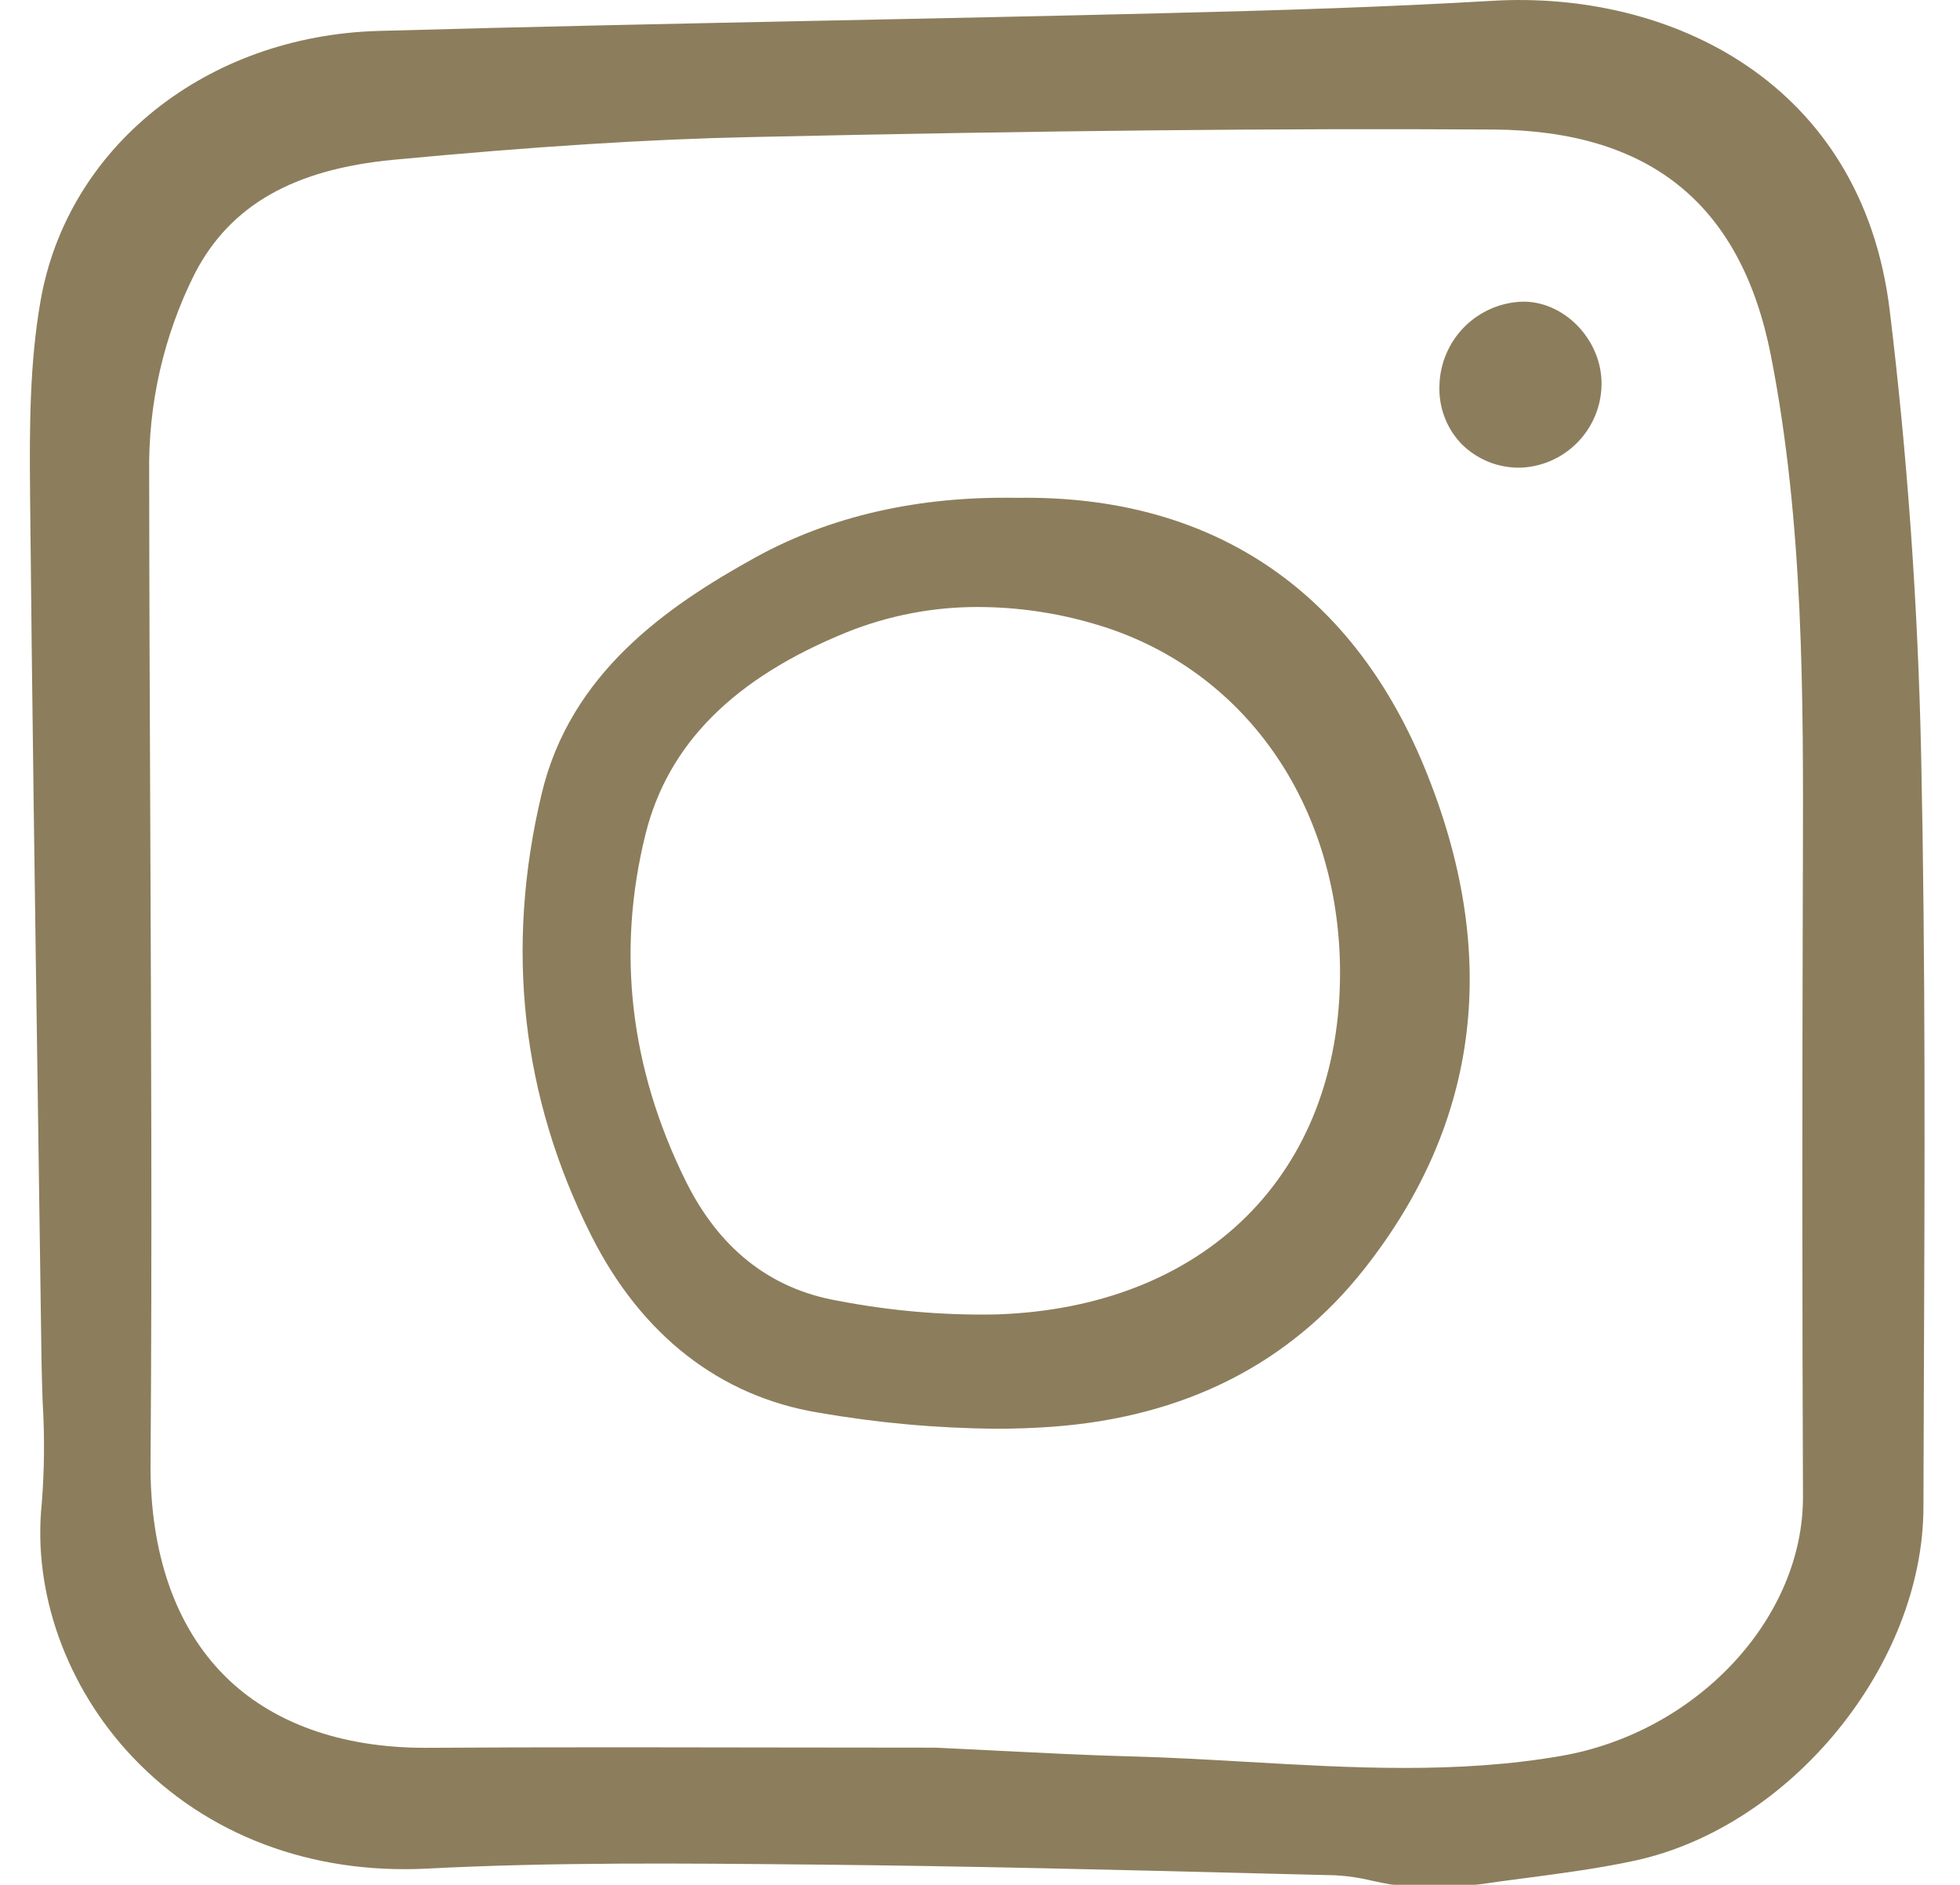 <svg width="26" height="25" viewBox="0 0 26 25" fill="none" xmlns="http://www.w3.org/2000/svg">
<g opacity="0.7">
<path d="M25.067 4.112C24.698 1.086 22.152 -0.129 19.793 0.011C18.393 0.093 17.006 0.137 15.355 0.177C13.859 0.214 12.325 0.245 10.972 0.273C9.029 0.313 7.021 0.354 5.027 0.41C2.738 0.473 0.892 1.948 0.537 3.996C0.394 4.818 0.39 5.648 0.399 6.569C0.425 9.259 0.464 11.978 0.502 14.607L0.506 14.891C0.522 15.949 0.537 17.006 0.551 18.064C0.554 18.242 0.56 18.421 0.566 18.599L0.567 18.614C0.593 19.056 0.589 19.5 0.554 19.942C0.431 21.122 0.882 22.381 1.762 23.308C2.741 24.339 4.127 24.863 5.667 24.784C7.348 24.697 9.062 24.714 10.72 24.73L10.84 24.731C12.807 24.75 14.808 24.8 16.746 24.849L17.723 24.873C17.887 24.883 18.05 24.907 18.21 24.947C18.294 24.965 18.378 24.982 18.462 24.997C18.474 24.999 18.486 25 18.498 25H19.558C19.569 25 19.579 24.999 19.589 24.998C19.801 24.967 20.014 24.939 20.226 24.911L20.242 24.909C20.718 24.846 21.21 24.782 21.689 24.678C23.757 24.229 25.509 22.084 25.515 19.994C25.517 19.502 25.518 19.01 25.52 18.517L25.521 18.27C25.532 15.571 25.543 12.78 25.485 10.031C25.443 8.033 25.302 6.041 25.067 4.112ZM23.917 19.849C23.923 21.463 22.515 22.974 20.712 23.289C19.33 23.53 17.918 23.448 16.552 23.369C16.044 23.34 15.52 23.309 14.999 23.296C14.408 23.28 13.805 23.249 13.219 23.22L13.167 23.217C12.915 23.204 12.663 23.192 12.413 23.18H12.401C11.764 23.18 11.126 23.179 10.488 23.178C9.748 23.177 8.997 23.175 8.242 23.175C7.249 23.175 6.433 23.177 5.672 23.182H5.639C4.523 23.182 3.603 22.851 2.978 22.225C2.328 21.574 1.989 20.602 1.997 19.413C2.018 16.618 2.005 13.788 1.994 11.051C1.987 9.488 1.98 7.873 1.979 6.276C1.964 5.357 2.172 4.447 2.585 3.626C3.054 2.724 3.892 2.245 5.222 2.119C7.088 1.943 8.593 1.847 9.96 1.818C13.906 1.731 16.942 1.701 19.805 1.718C21.894 1.731 23.1 2.714 23.493 4.723C23.928 6.949 23.922 9.237 23.916 11.451L23.915 11.639C23.906 14.779 23.907 17.387 23.917 19.849H23.917Z" fill="#5B4717"/>
<path d="M13.491 6.603C12.182 6.579 11.017 6.845 10.027 7.39C8.835 8.047 7.565 8.934 7.185 10.529C6.696 12.579 6.918 14.551 7.845 16.391C8.509 17.709 9.55 18.52 10.854 18.736C11.635 18.872 12.426 18.944 13.219 18.95C13.467 18.95 13.714 18.941 13.951 18.924C15.707 18.797 17.103 18.093 18.098 16.83C19.64 14.875 19.908 12.637 18.895 10.177C17.916 7.799 16.043 6.562 13.491 6.603ZM17.776 12.888C17.783 15.561 15.991 17.346 13.21 17.434C12.502 17.447 11.796 17.385 11.101 17.25C10.211 17.091 9.536 16.556 9.094 15.66C8.356 14.165 8.177 12.62 8.562 11.068C8.858 9.872 9.731 8.995 11.232 8.386C11.789 8.162 12.385 8.048 12.986 8.051C13.506 8.053 14.024 8.129 14.523 8.277C16.492 8.85 17.769 10.66 17.776 12.888Z" fill="#5B4717"/>
<path d="M20.233 4.001H20.204C19.912 4.008 19.635 4.127 19.429 4.332C19.223 4.538 19.103 4.815 19.095 5.106C19.088 5.248 19.11 5.39 19.159 5.523C19.208 5.657 19.284 5.779 19.381 5.882C19.483 5.986 19.605 6.067 19.739 6.123C19.874 6.178 20.018 6.205 20.164 6.203C20.45 6.194 20.723 6.075 20.924 5.87C21.125 5.666 21.24 5.392 21.245 5.105C21.255 4.532 20.782 4.017 20.233 4.001Z" fill="#5B4717"/>
</g>
</svg>

